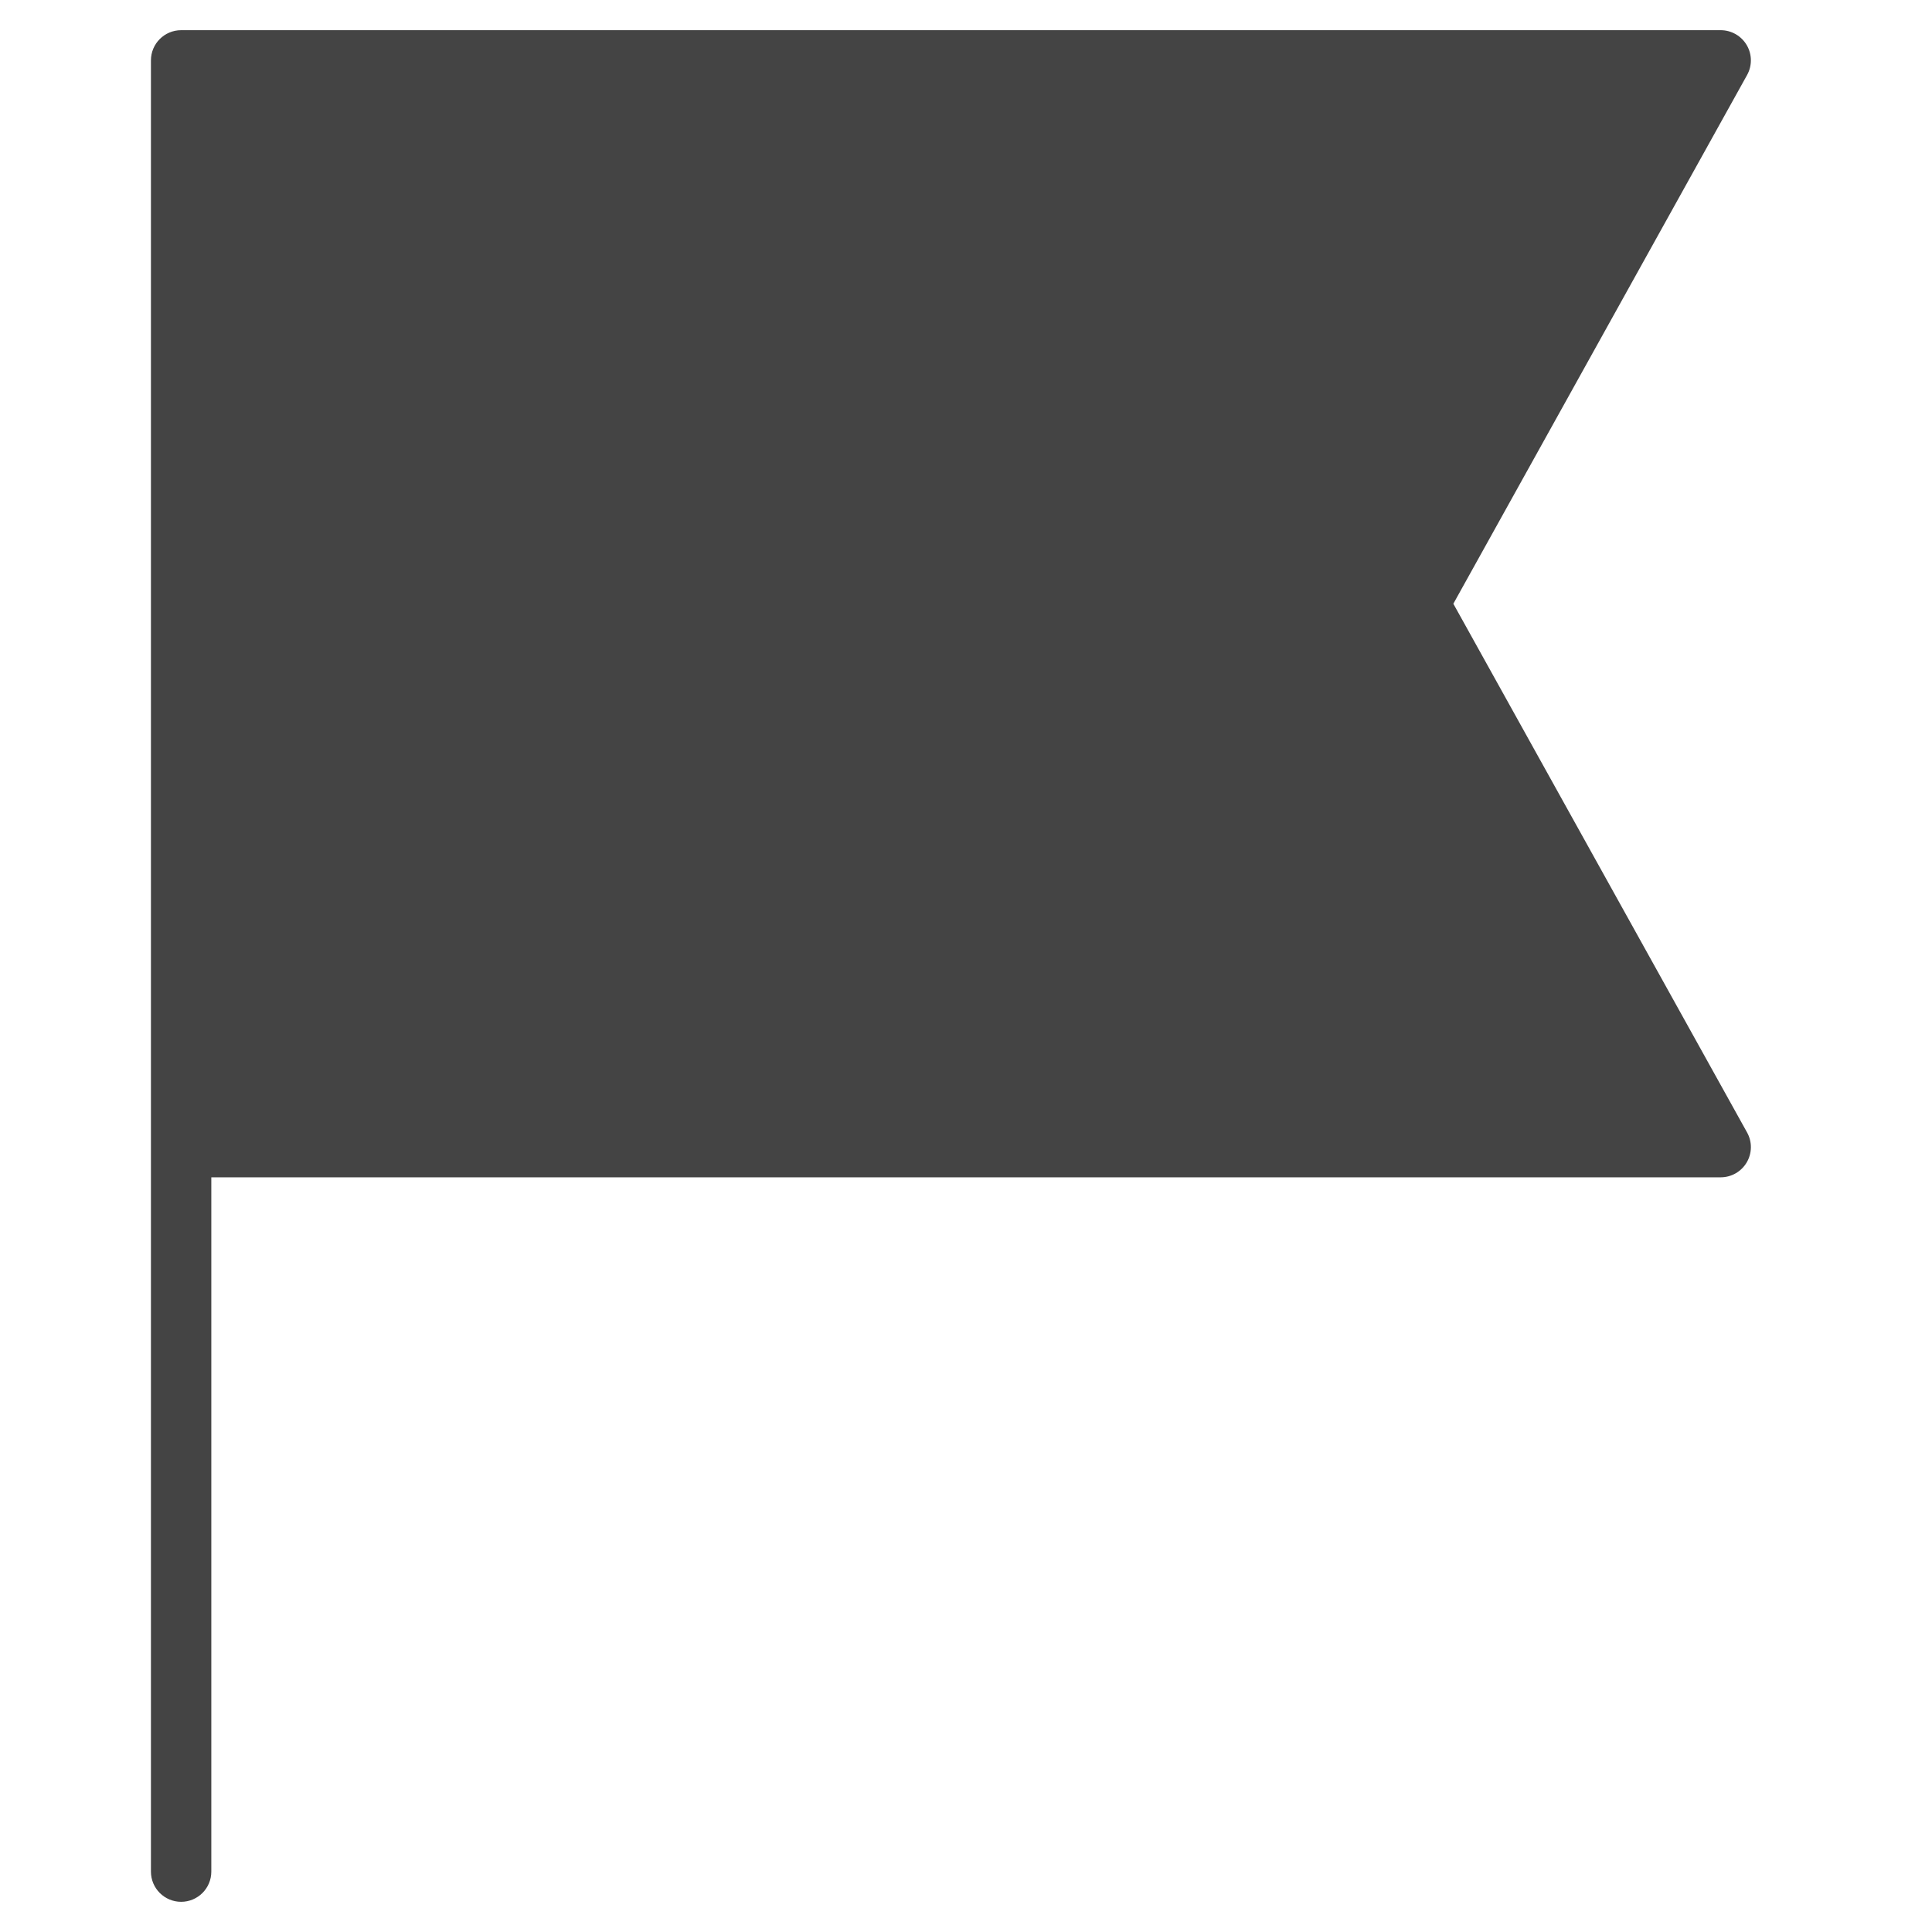 <svg version="1.1" xmlns="http://www.w3.org/2000/svg" xmlns:xlink="http://www.w3.org/1999/xlink" x="0px" y="0px" viewBox="0 0 64 64" xml:space="preserve" width="64" height="64"><g class="nc-icon-wrapper"><path fill="#444444" d="M57.862,1.493C57.682,1.188,57.354,1,57,1H6C5.448,1,5,1.448,5,2v60c0,0.552,0.448,1,1,1s1-0.448,1-1V39h50 c0.354,0,0.682-0.188,0.862-0.493c0.18-0.306,0.185-0.683,0.012-0.993L48.144,20l9.73-17.514 C58.046,2.176,58.042,1.798,57.862,1.493z"></path></g></svg>